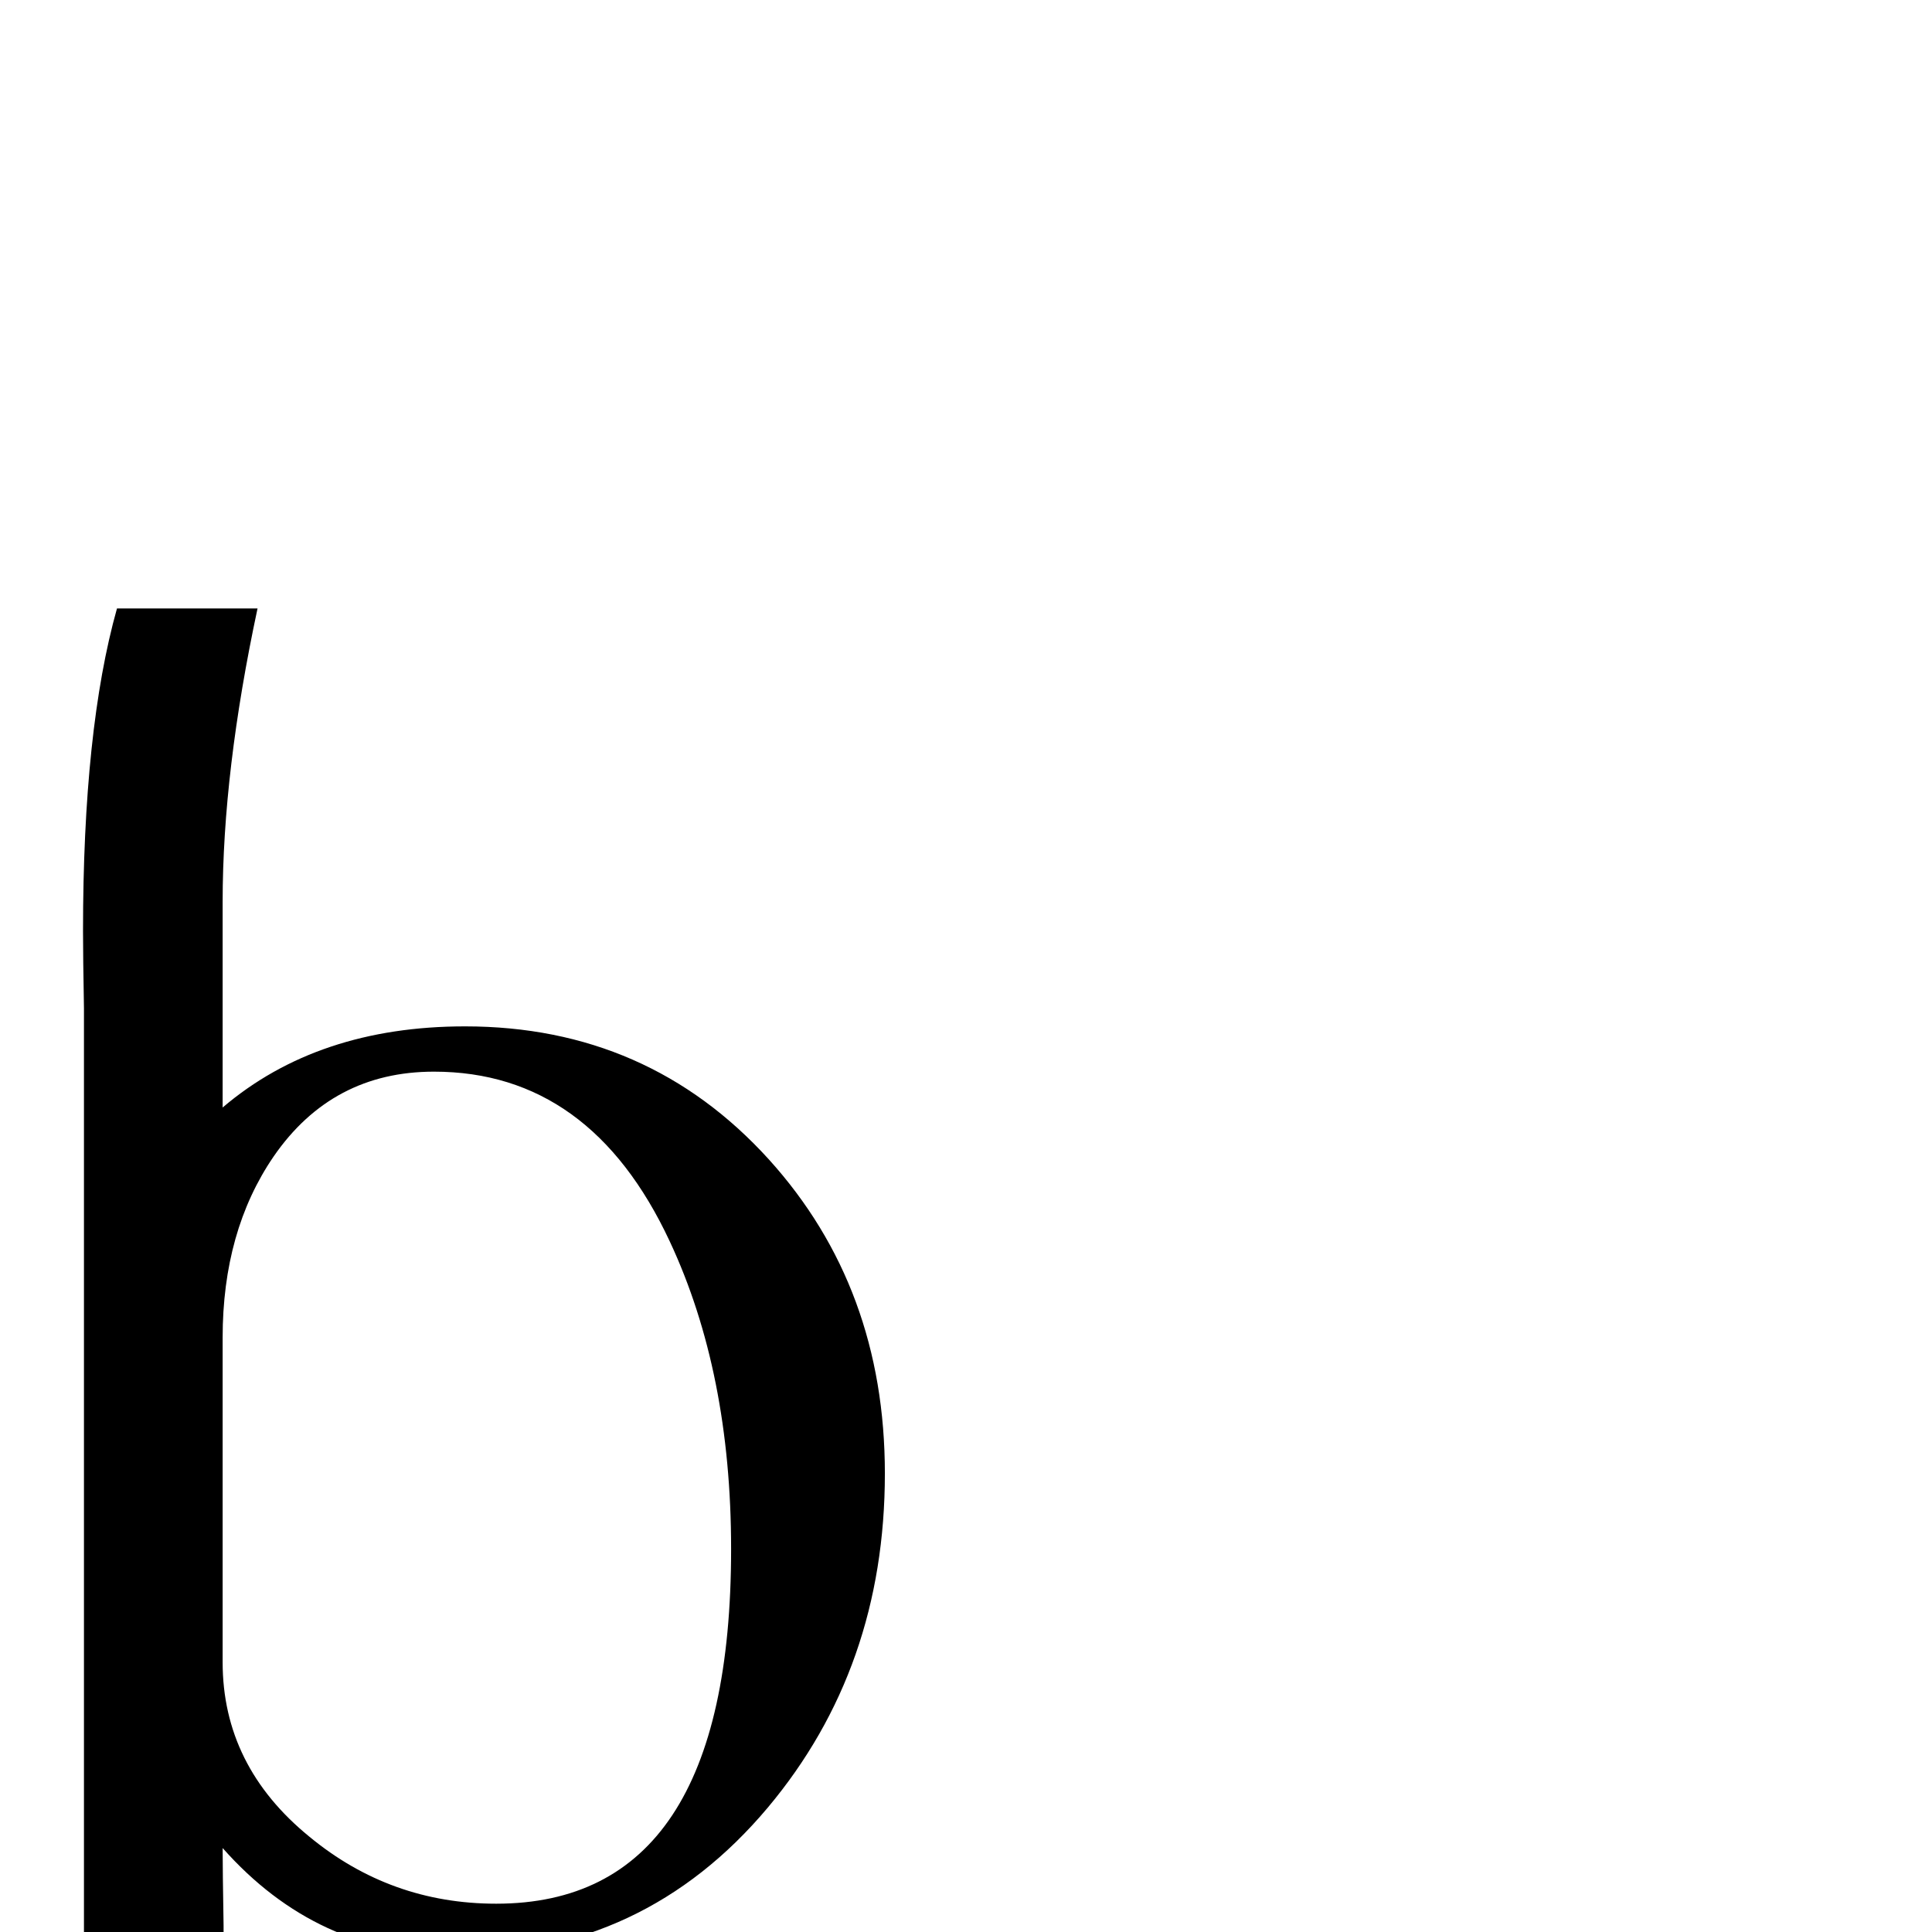 <?xml version="1.0" standalone="no"?>
<!DOCTYPE svg PUBLIC "-//W3C//DTD SVG 1.1//EN" "http://www.w3.org/Graphics/SVG/1.1/DTD/svg11.dtd" >
<svg viewBox="0 -442 2048 2048">
  <g transform="matrix(1 0 0 -1 0 1606)">
   <path fill="currentColor"
d="M938 486q0 -206 -124 -354q-131 -156 -333 -156q-145 0 -245 113q0 -23 1 -82v-82q0 -214 -36 -342h-149q37 173 37 311v1003v82q-1 55 -1 82q0 214 36 342h149q-37 -173 -37 -311v-218q101 86 257 86q194 0 322 -141q123 -136 123 -333zM775 406q0 187 -65 326
q-84 180 -250 180q-108 0 -170 -90q-54 -79 -54 -192v-344q0 -110 92 -185q86 -71 198 -71q249 0 249 376z" />
  </g>

</svg>
